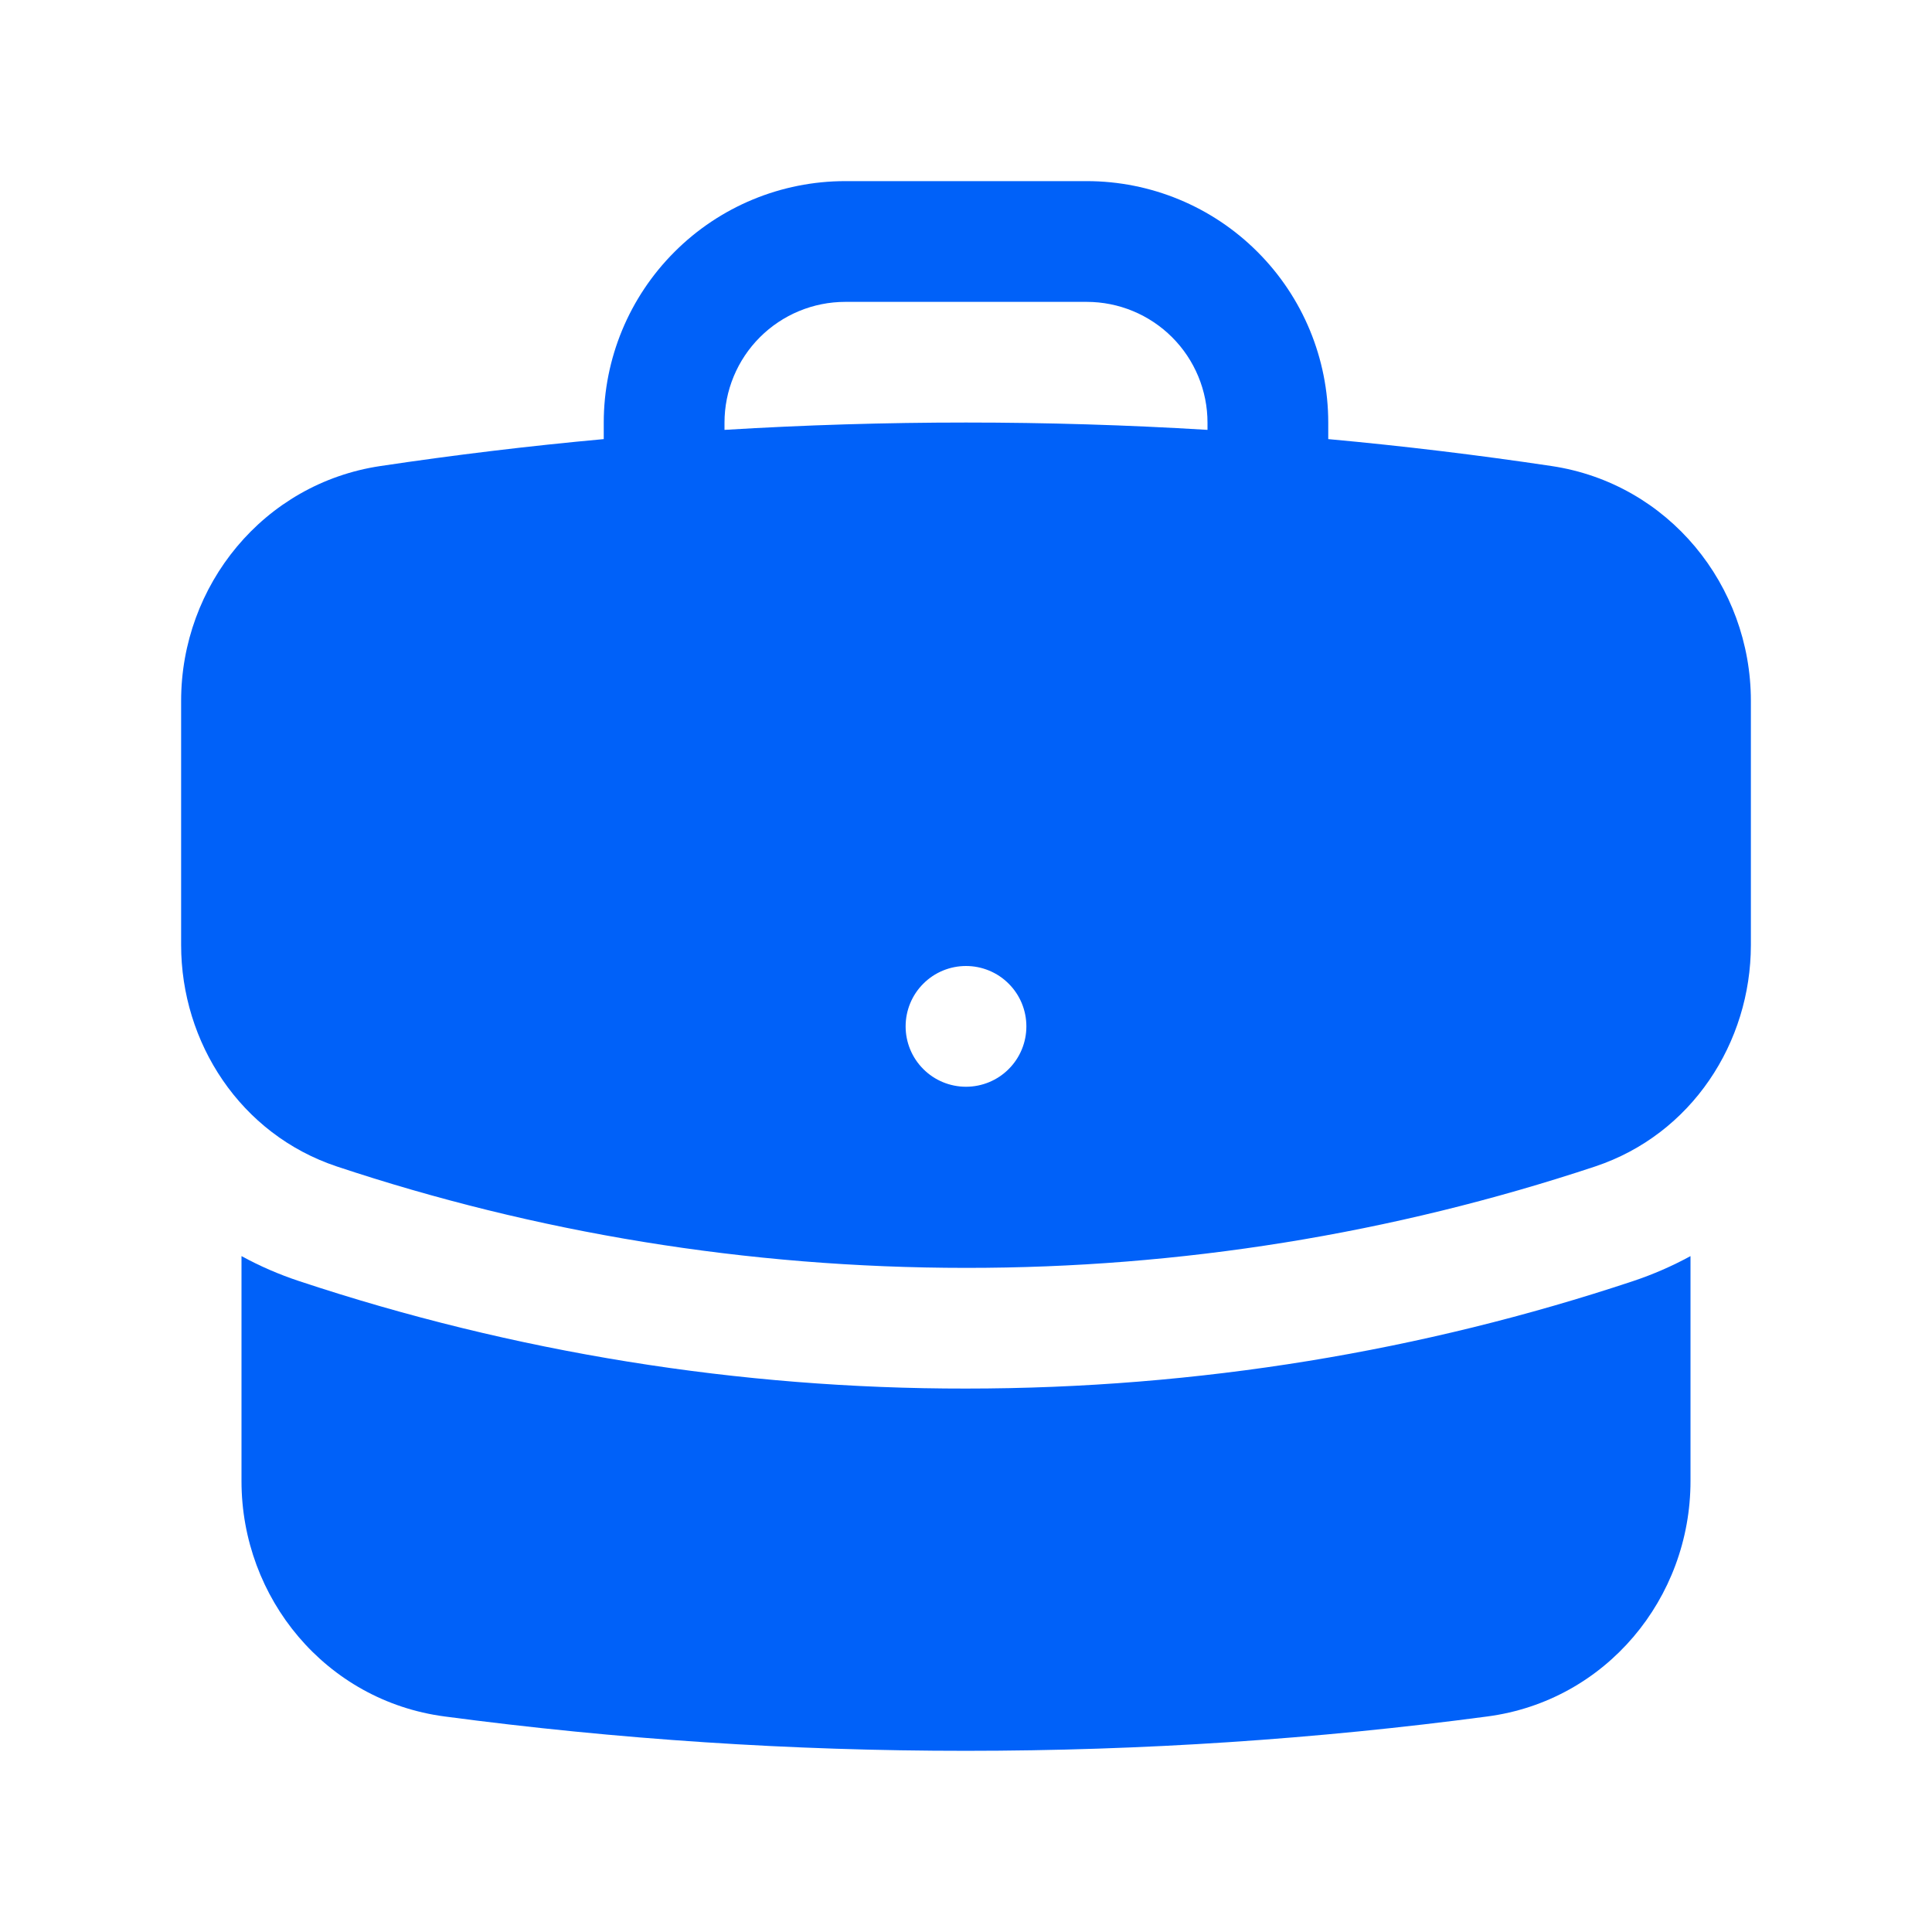 <svg width="32" height="32" viewBox="0 0 32 32" fill="none" xmlns="http://www.w3.org/2000/svg">
<path fill-rule="evenodd" clip-rule="evenodd" d="M10 7C10 5.939 10.421 4.922 11.172 4.172C11.922 3.421 12.939 3 14 3H18C19.061 3 20.078 3.421 20.828 4.172C21.579 4.922 22 5.939 22 7V7.273C23.244 7.387 24.476 7.536 25.699 7.719C27.637 8.009 29 9.696 29 11.608V15.652C29 17.267 28.021 18.788 26.419 19.321C23.058 20.437 19.541 21.003 16 21C12.36 21 8.857 20.411 5.581 19.321C3.979 18.788 3 17.267 3 15.652V11.608C3 9.696 4.363 8.008 6.301 7.719C7.53 7.535 8.763 7.386 10 7.273V7ZM20 7V7.12C17.336 6.958 14.664 6.958 12 7.12V7C12 6.47 12.211 5.961 12.586 5.586C12.961 5.211 13.47 5 14 5H18C18.53 5 19.039 5.211 19.414 5.586C19.789 5.961 20 6.47 20 7ZM16 18C16.265 18 16.52 17.895 16.707 17.707C16.895 17.52 17 17.265 17 17C17 16.735 16.895 16.48 16.707 16.293C16.52 16.105 16.265 16 16 16C15.735 16 15.48 16.105 15.293 16.293C15.105 16.48 15 16.735 15 17C15 17.265 15.105 17.52 15.293 17.707C15.48 17.895 15.735 18 16 18Z" fill="#0061F9"/>
<path d="M4 24.533V20.805C4.304 20.971 4.622 21.109 4.951 21.218C8.514 22.401 12.245 23.003 16 22.999C19.856 22.999 23.573 22.375 27.049 21.219C27.385 21.107 27.703 20.967 28 20.805V24.533C28 26.469 26.604 28.17 24.636 28.43C21.809 28.806 18.927 28.999 16 28.999C13.112 29 10.227 28.81 7.364 28.43C5.396 28.17 4 26.469 4 24.533Z" fill="#0061F9"/>
</svg>
